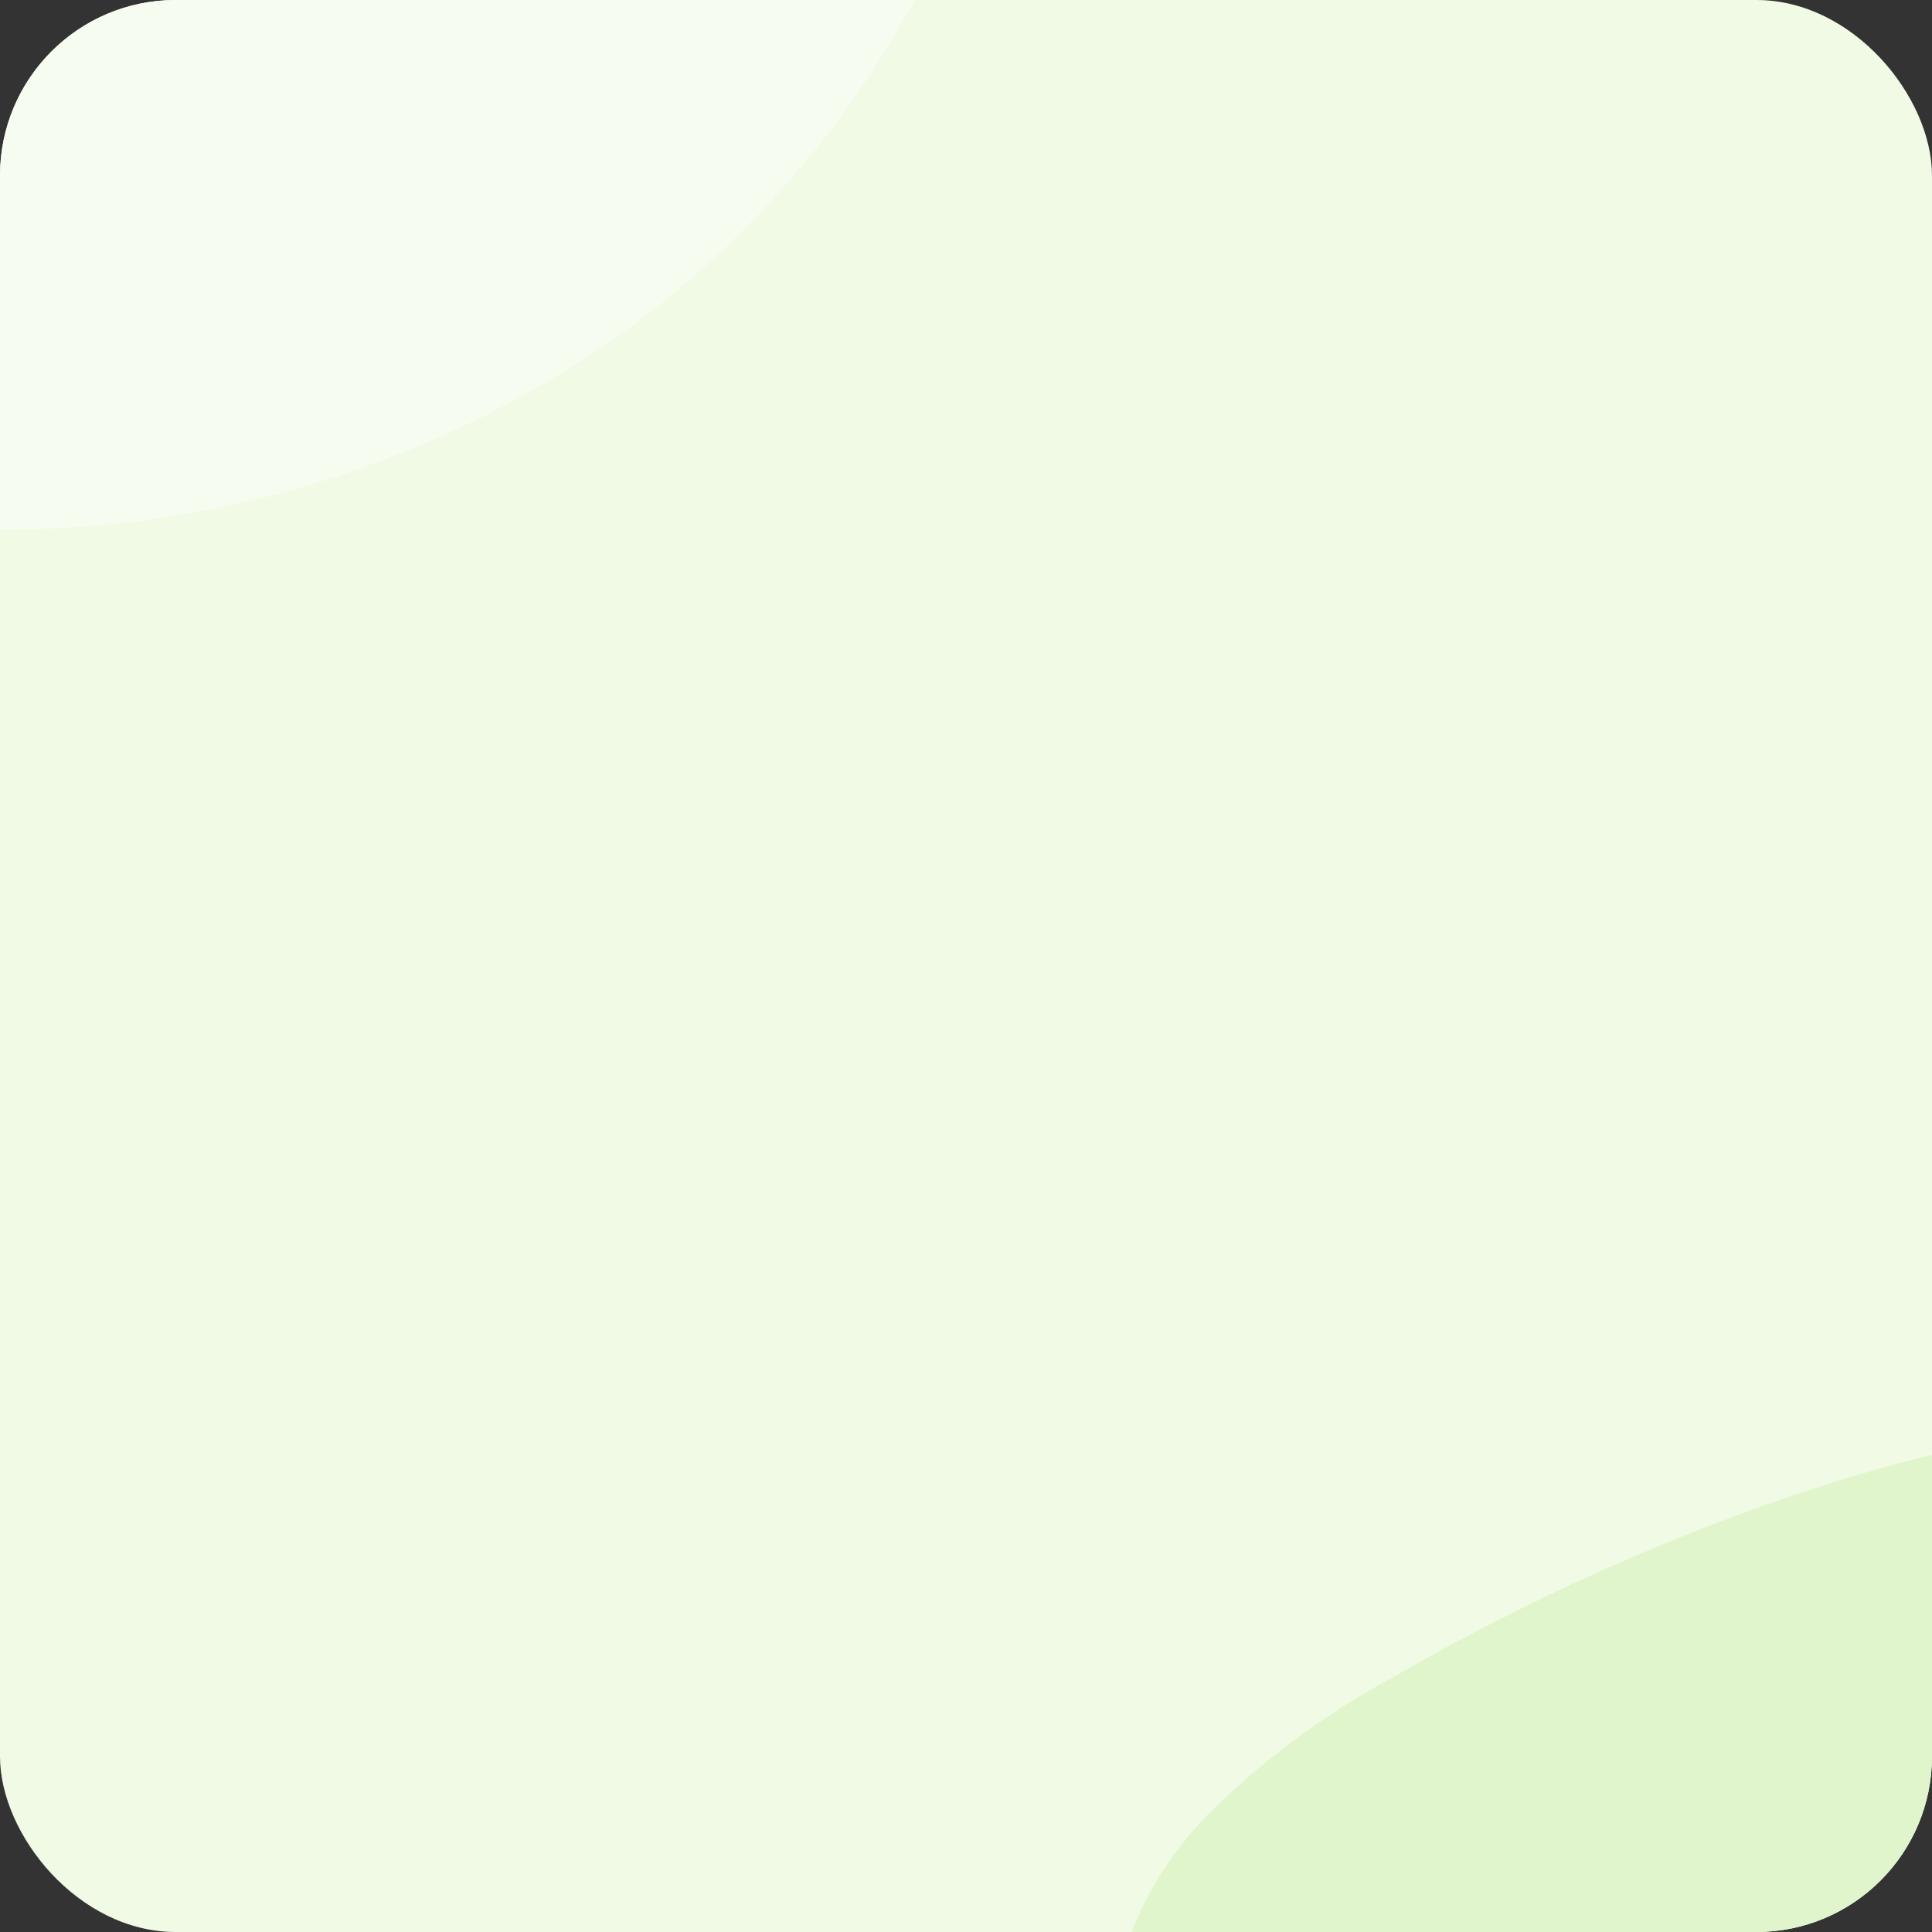 <svg xmlns="http://www.w3.org/2000/svg" xmlns:xlink="http://www.w3.org/1999/xlink" width="88" height="88" viewBox="0 0 88 88">
  <rect x="0" y="0" width="88" height="88" fill="#333333" stroke="none"/>
  <defs>
    <clipPath id="clip-path">
      <rect id="Rectangle_4107" data-name="Rectangle 4107" width="88" height="88" rx="8" transform="translate(-4941 964)" fill="#f0fae5"/>
    </clipPath>
  </defs>
  <g id="Group_7751" data-name="Group 7751" transform="translate(4941 -964)">
    <rect id="Rectangle_4078" data-name="Rectangle 4078" width="88" height="88" rx="8" transform="translate(-4941 964)" fill="#f0fae5"/>
    <g id="Mask_Group_107" data-name="Mask Group 107" clip-path="url(#clip-path)">
      <g id="Group_7750" data-name="Group 7750">
        <path id="Path_87072" data-name="Path 87072" d="M4.3,59c4.278,8.295,13.838,12.68,23.26,14.645a48.955,48.955,0,0,0,37.1-7.432c11-7.55,18.651-20.338,18.718-32.894.08-14.949-10.84-27.88-25.187-31.484s-34.567,2.577-43,12.279C11.575,18.272-6.769,37.529,4.3,59" transform="translate(-4978.104 913.517)" fill="#f6fcef"/>
        <path id="Path_87074" data-name="Path 87074" d="M49.083,31.273c-1.746,6.612-6.666,12.2-12.476,15.81a16.187,16.187,0,0,1-5.033,2.175,18.012,18.012,0,0,1-5.809.123c-7.687-.854-15.316-4.074-20.381-9.919C2.378,35.995.316,31.441.85,26.884a16.023,16.023,0,0,1,4.585-9,36.471,36.471,0,0,1,8.25-6.079A102.8,102.8,0,0,1,30.729,3.928C35.793,2.13,43.874-.14,46.483,1.139S55.254,7.9,49.083,31.273Z" transform="translate(-4891.245 1028.597)" fill="#e1f5cd"/>
      </g>
    </g>
  </g>
</svg>
